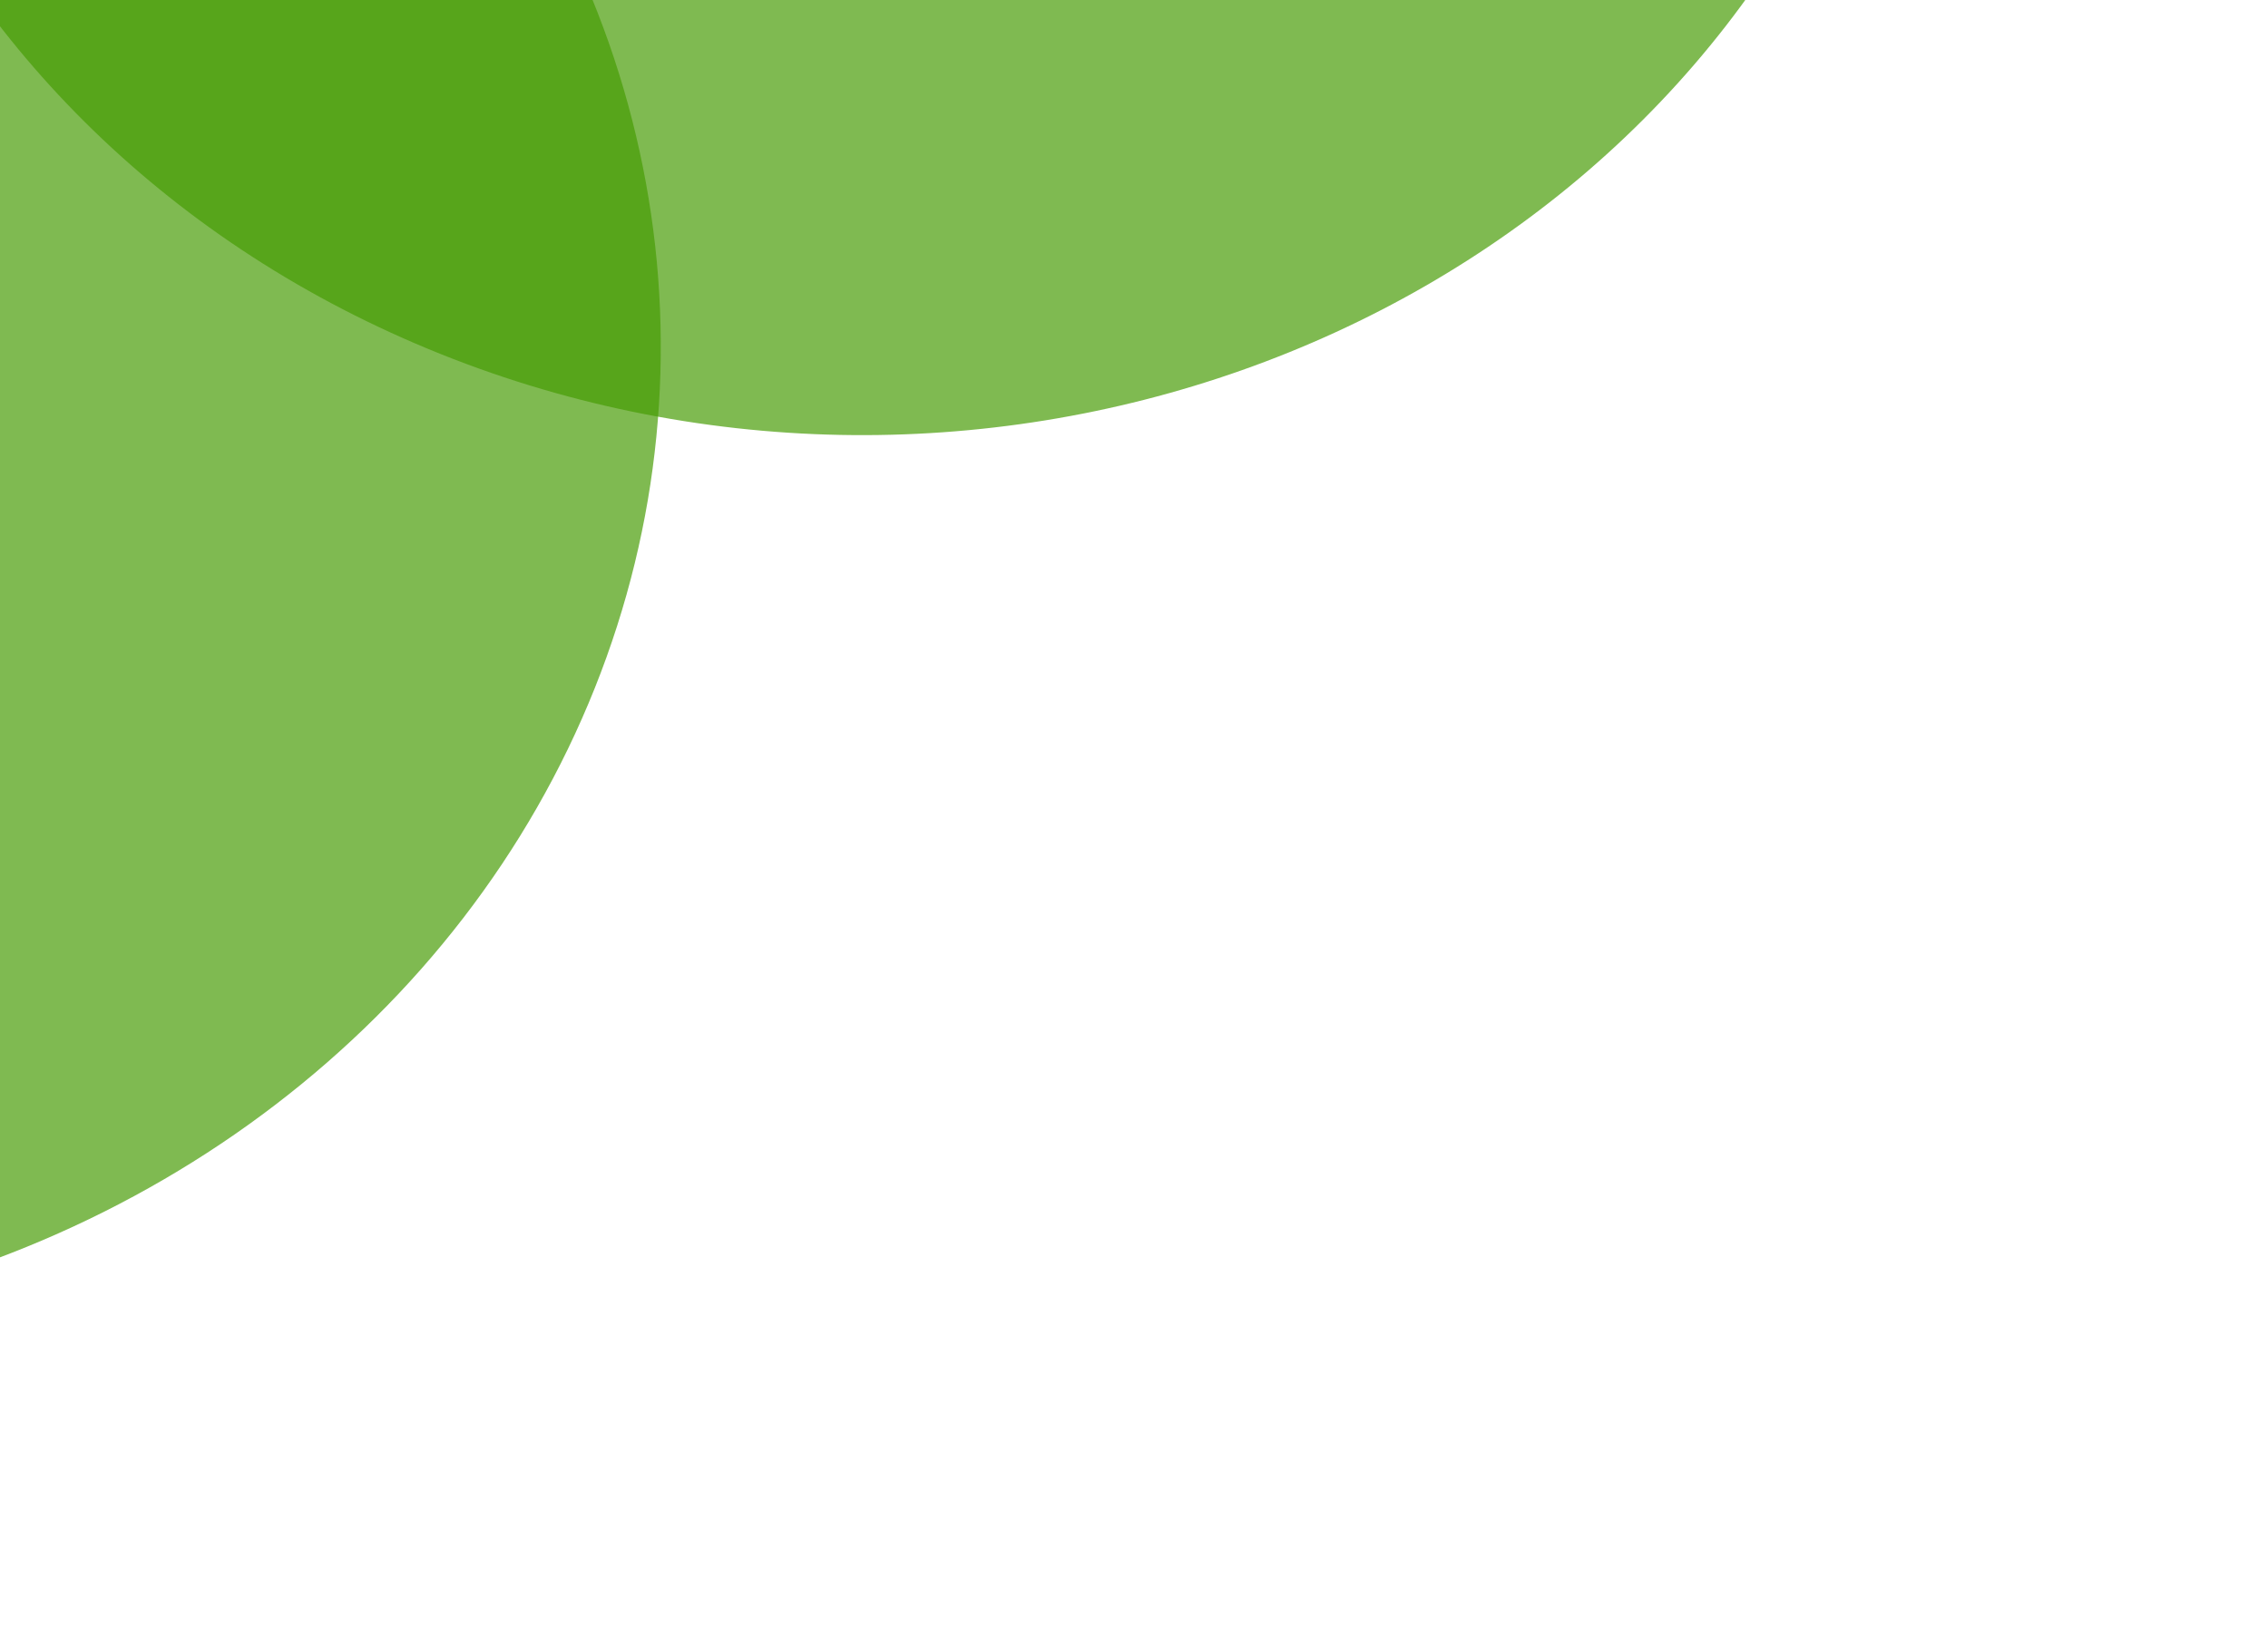 <svg width="212" height="154" viewBox="0 0 212 154" fill="none" xmlns="http://www.w3.org/2000/svg">
<path d="M171.368 -13.757C148.927 32.635 90.118 53.4 40.014 32.622C-10.09 11.844 -32.516 -42.608 -10.076 -89C12.365 -135.392 71.174 -156.156 121.278 -135.378C171.383 -114.6 193.808 -60.148 171.368 -13.757Z" fill="#469B03" fill-opacity="0.69"/>
<ellipse rx="98.213" ry="93.311" transform="matrix(0.924 0.383 -0.435 0.9 -37.646 32.378)" fill="#469B03" fill-opacity="0.69"/>
</svg>
